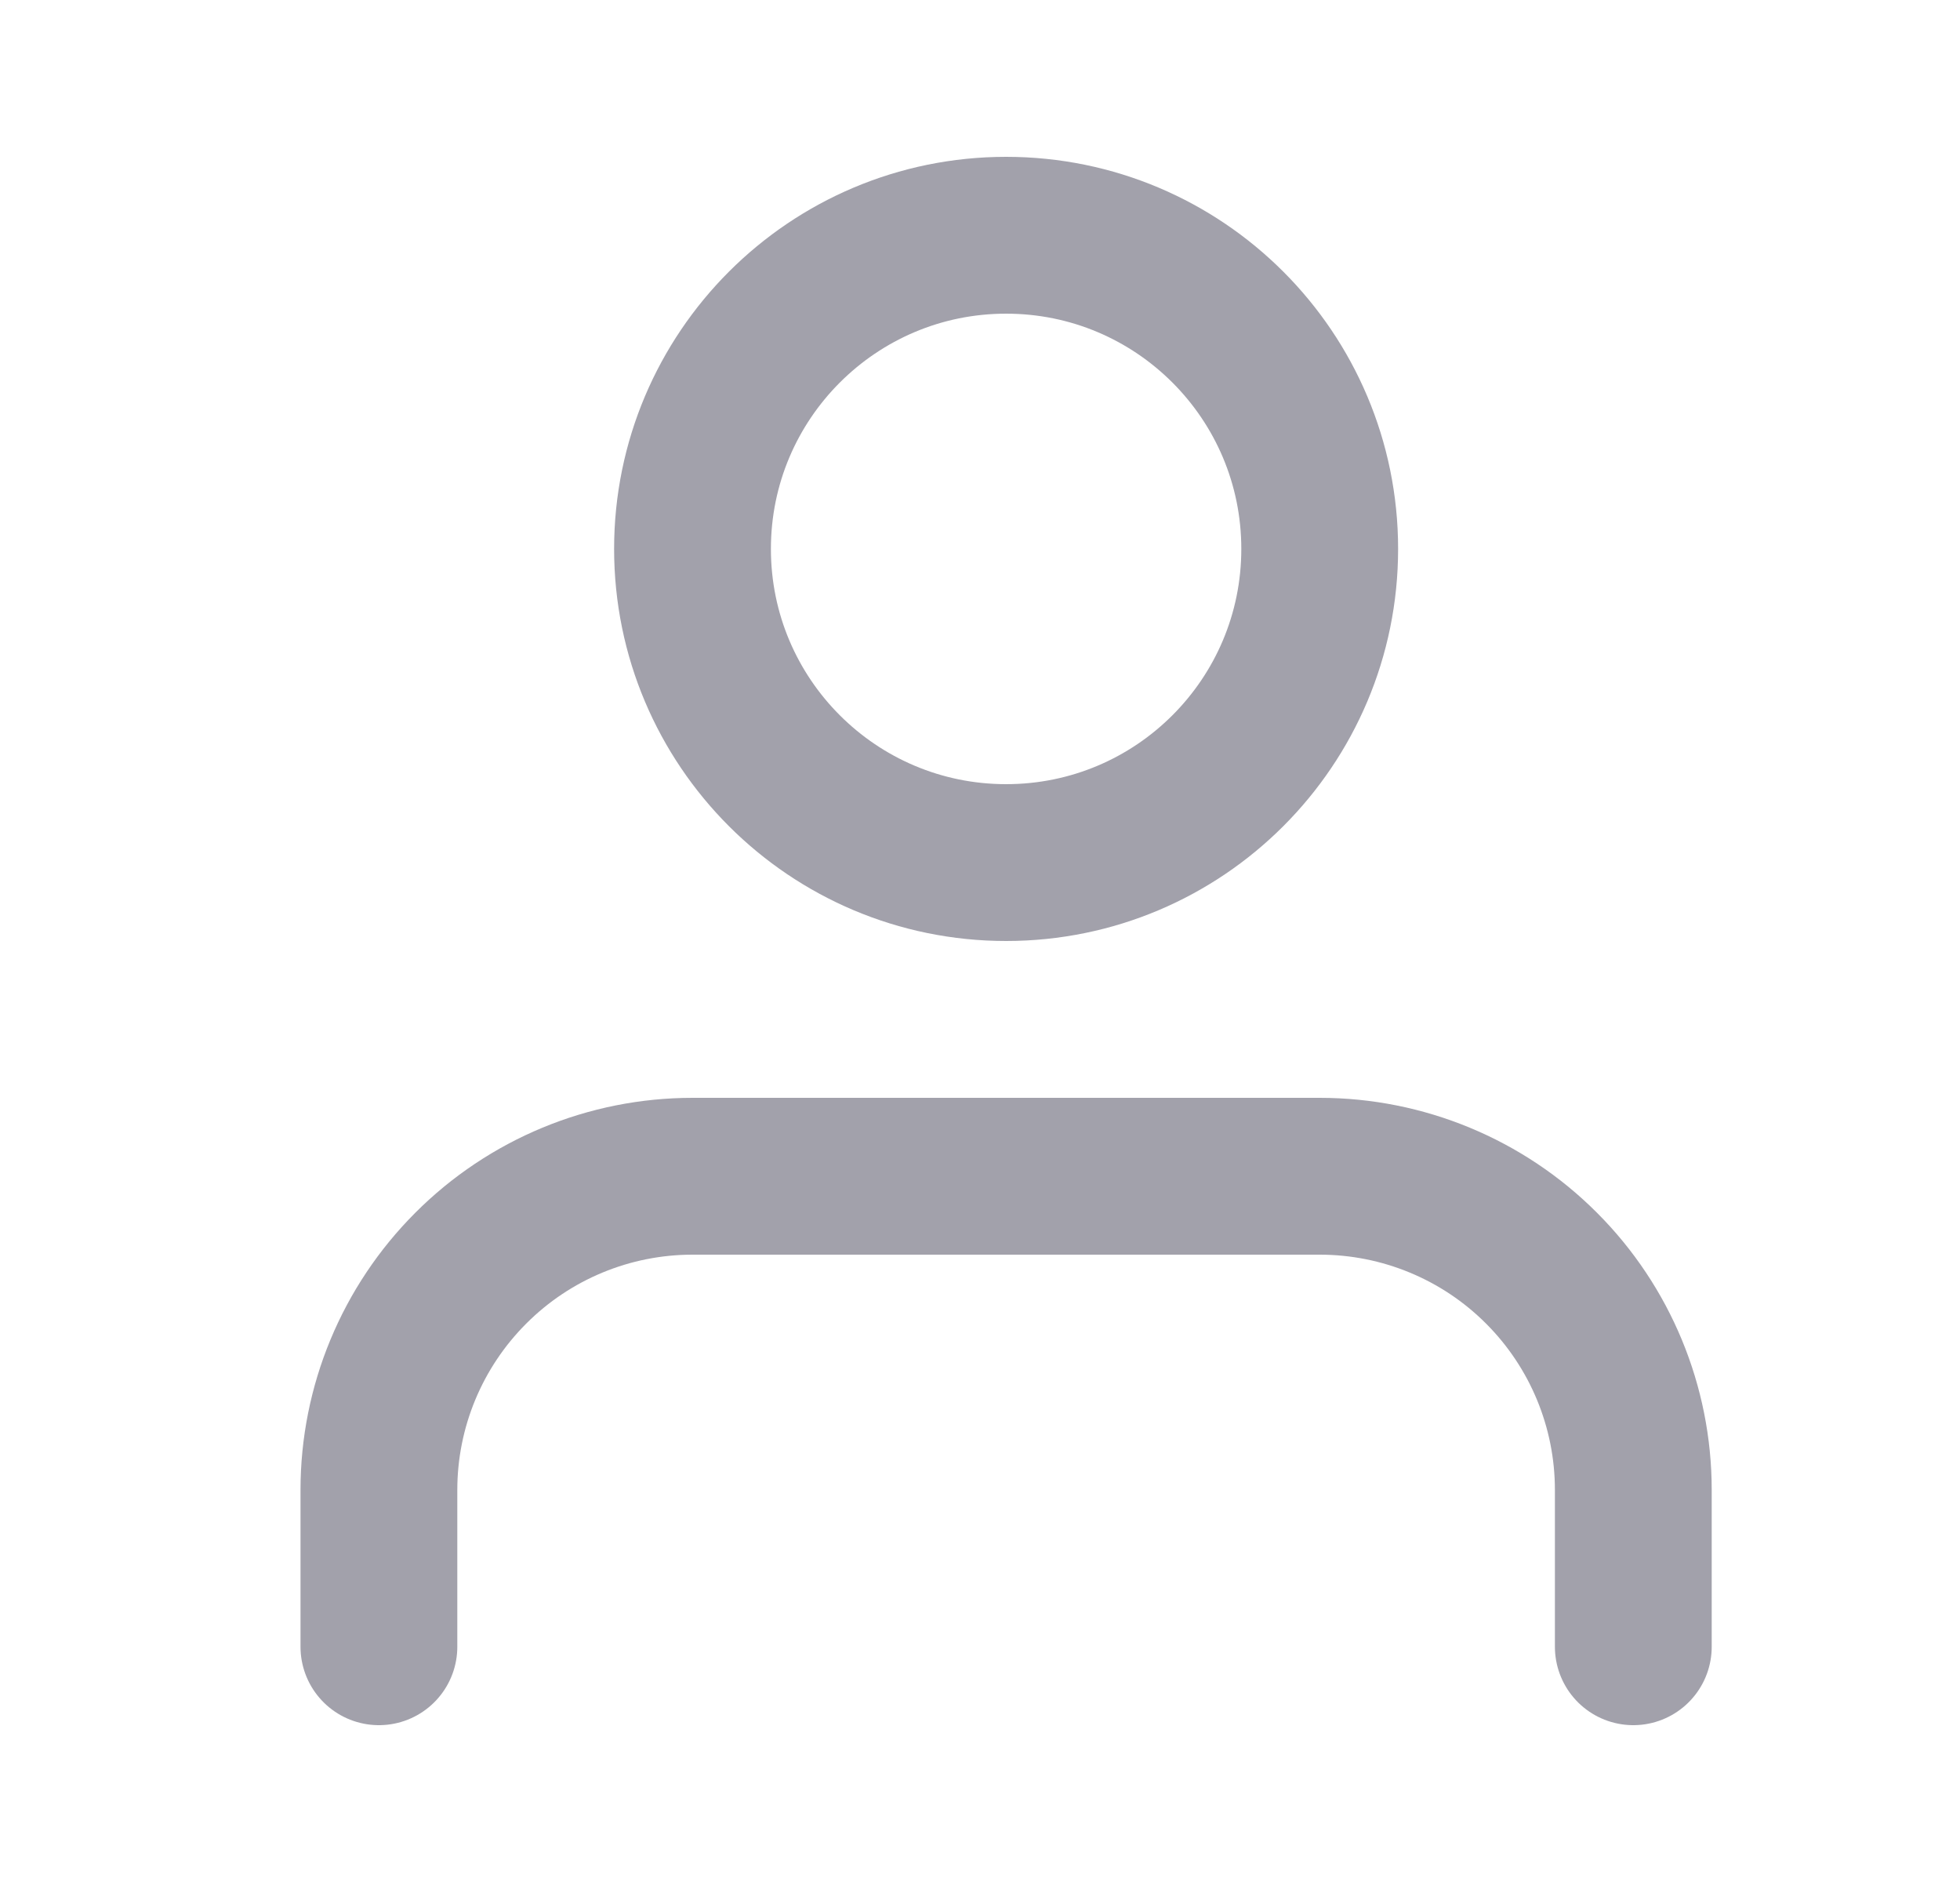 <svg width="25" height="24" viewBox="0 0 25 24" fill="none" xmlns="http://www.w3.org/2000/svg">
<path d="M20.833 21V19C20.833 17.939 20.412 16.922 19.662 16.172C18.912 15.421 17.894 15 16.833 15H8.833C7.772 15 6.755 15.421 6.005 16.172C5.255 16.922 4.833 17.939 4.833 19V21" stroke="#A2A1AB" stroke-width="2" stroke-linecap="round" stroke-linejoin="round"/>
<path d="M12.833 11C15.043 11 16.833 9.209 16.833 7C16.833 4.791 15.043 3 12.833 3C10.624 3 8.833 4.791 8.833 7C8.833 9.209 10.624 11 12.833 11Z" stroke="#A2A1AB" stroke-width="2" stroke-linecap="round" stroke-linejoin="round"/>
</svg>
